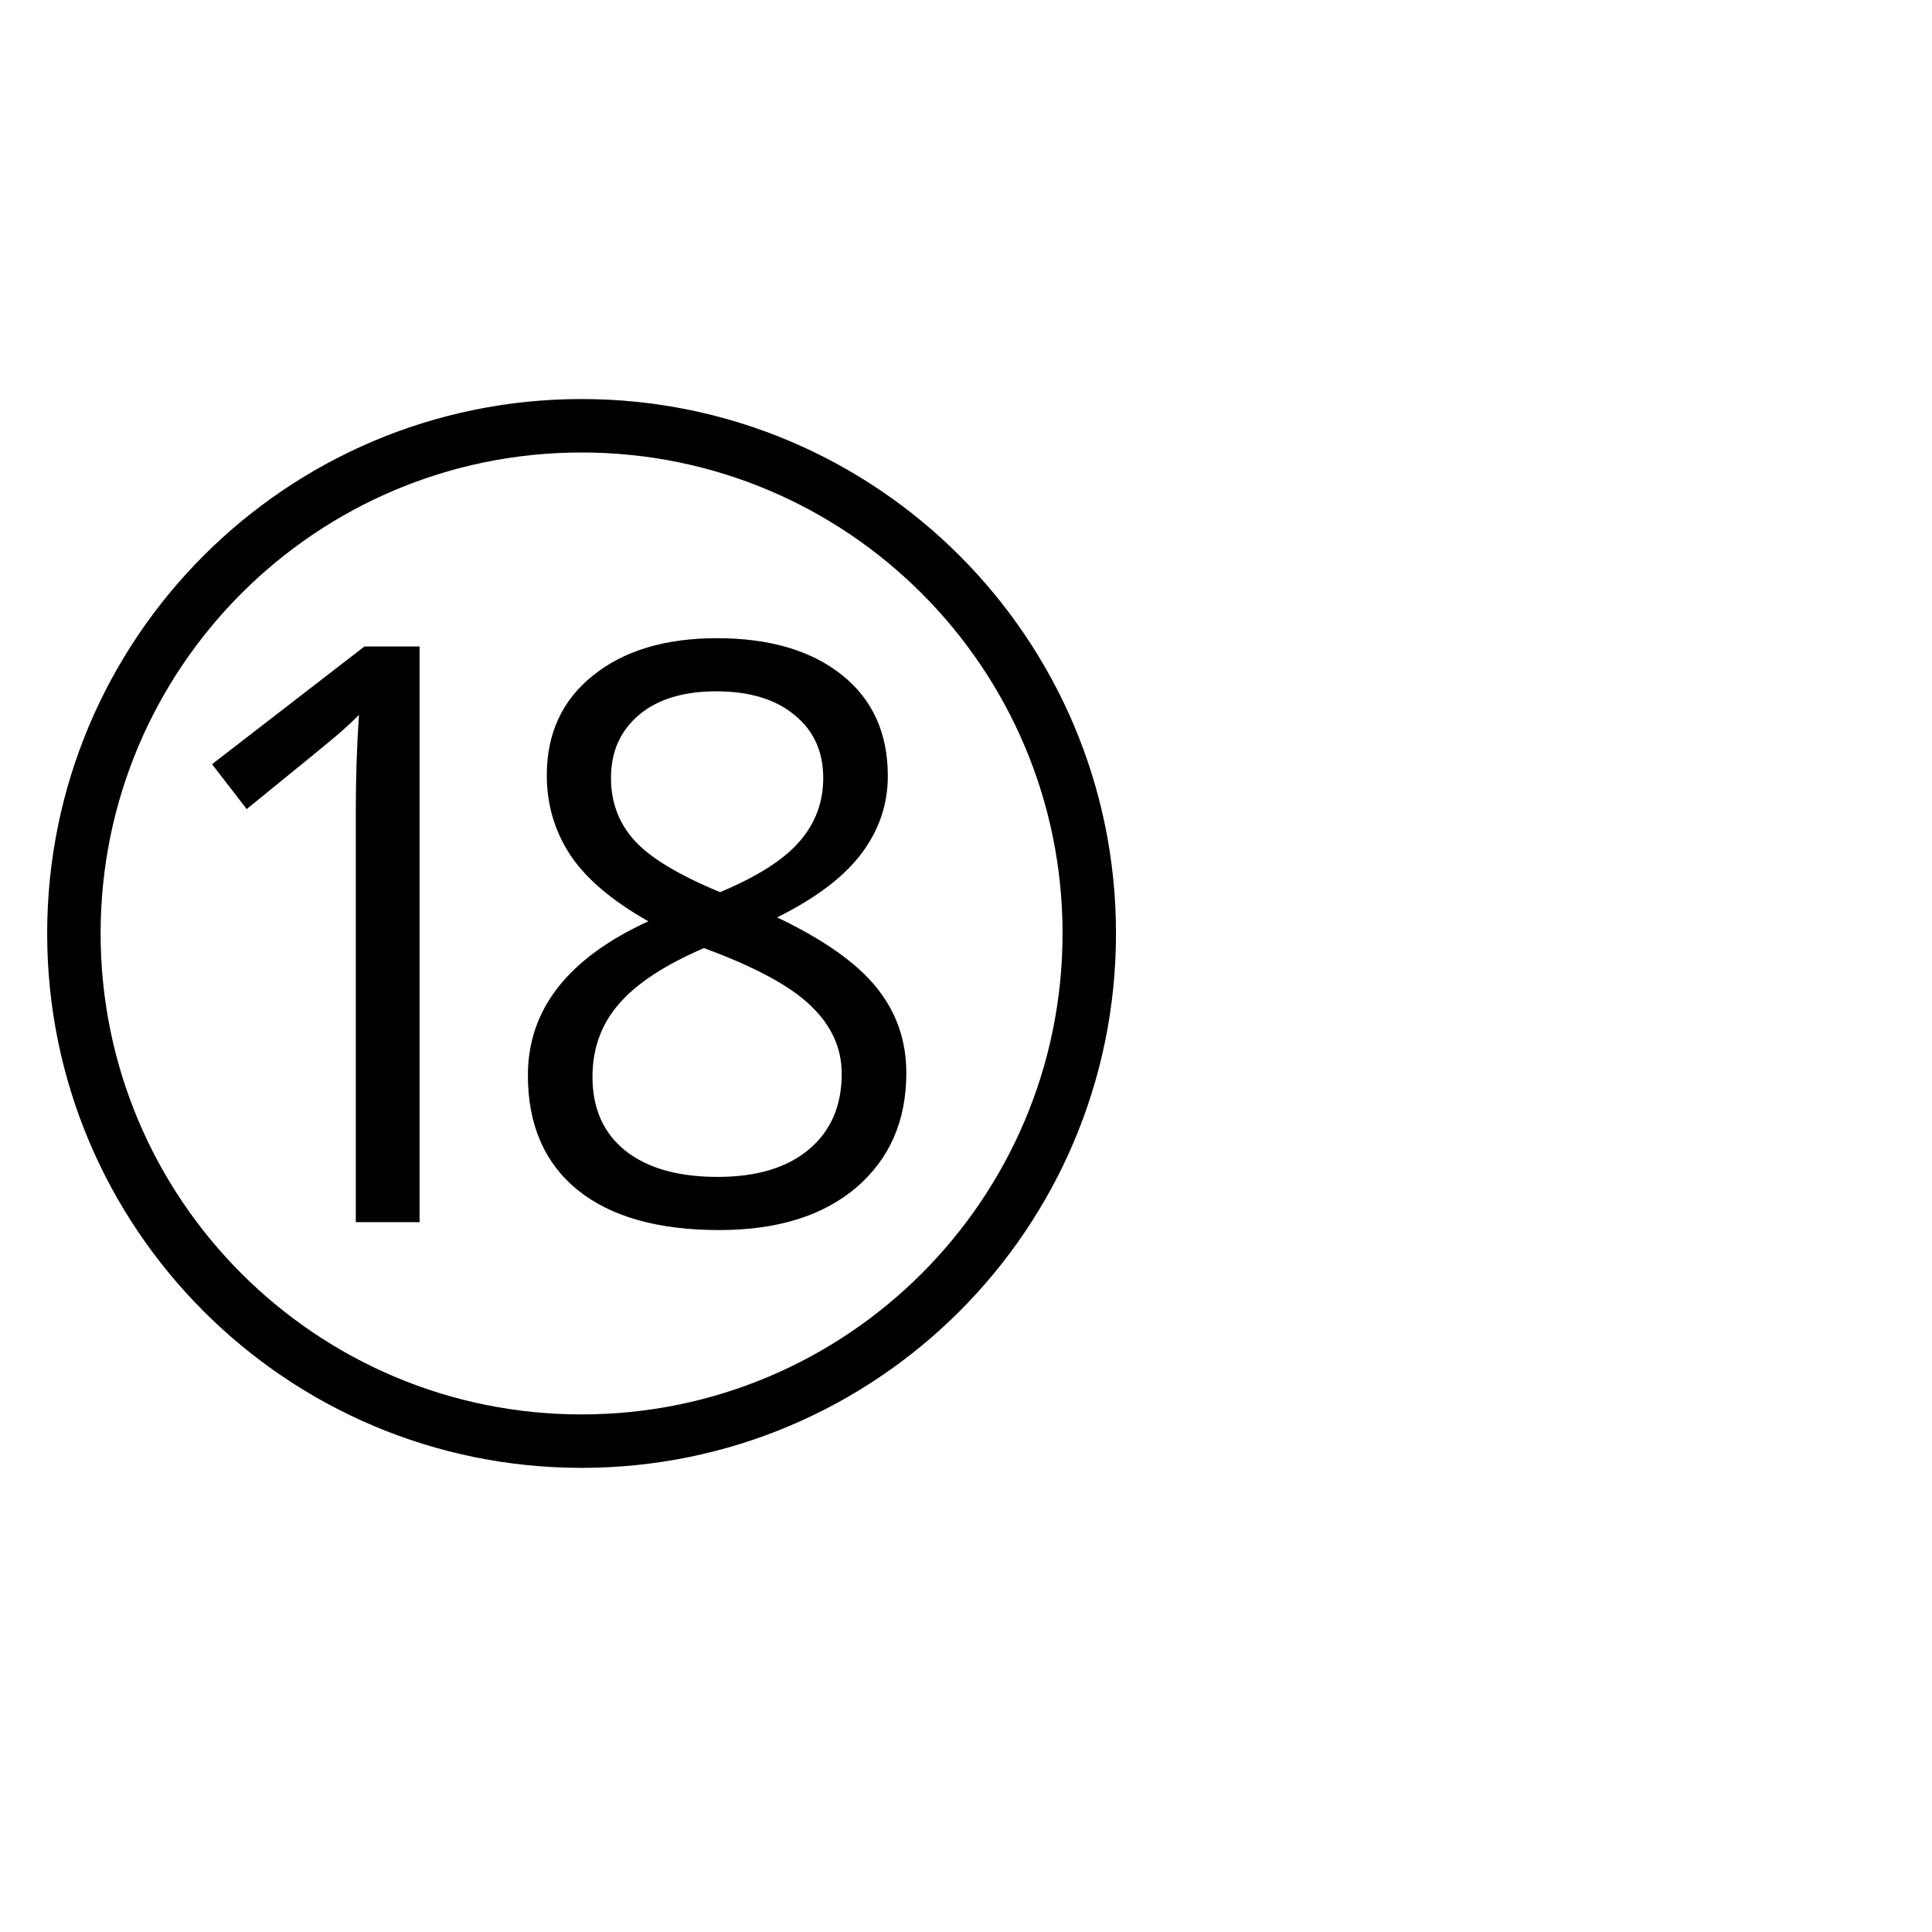 <?xml version="1.0" encoding="UTF-8" standalone="no"?>
<!-- Created with Inkscape (http://www.inkscape.org/) -->

<svg
   xmlns:dc="http://purl.org/dc/elements/1.1/"
   xmlns:cc="http://creativecommons.org/ns#"
   xmlns:rdf="http://www.w3.org/1999/02/22-rdf-syntax-ns#"
   xmlns:svg="http://www.w3.org/2000/svg"
   xmlns="http://www.w3.org/2000/svg"
   version="1.1"
   width="2048"
   height="2048"
   id="svg3005">
  <defs
     id="defs5498" />
  <g
     transform="translate(0,1048)"
     id="layer1">
    <path
       d="M 616.5,-625 C 303.631,-625 50,-371.369 50,-58.5 50,254.369 303.631,508 616.5,508 929.369,508 1183,254.369 1183,-58.5 1183,-371.369 929.369,-625 616.5,-625 z m 0,56.65 c 281.582,0 509.85,228.268 509.85,509.85 0,281.582 -228.268,509.85 -509.85,509.85 -281.582,0 -509.85,-228.268 -509.85,-509.85 0,-281.582 228.268,-509.85 509.85,-509.85 z m 143.44,196.859 c -54.823,6.4e-4 -98.653,13.218 -131.49,39.655 -32.561,26.16 -48.816,61.352 -48.816,105.599 0,31.169 8.307,59.43 25.006,84.754 16.696,25.046 44.269,48.398 82.674,70.104 -85.156,38.96 -127.728,93.373 -127.728,163.223 0,52.318 17.515,92.824 52.578,121.488 35.066,28.385 85.18,42.576 150.3,42.576 61.501,-1.4e-4 109.91,-15.044 145.254,-45.099 35.342,-30.333 53.021,-70.795 53.021,-121.443 0,-34.229 -10.464,-64.316 -31.335,-90.197 -20.872,-26.159 -56.064,-51.053 -105.599,-74.707 40.907,-20.315 70.711,-42.858 89.357,-67.626 18.643,-24.767 27.971,-52.175 27.971,-82.231 -0.002,-45.639 -16.302,-81.4 -48.861,-107.281 -32.559,-25.88 -76.673,-38.813 -132.331,-38.814 z m -373.58,8.763 -161.585,124.807 36.734,47.577 c 58.997,-47.865 92.124,-74.989 99.359,-81.39 7.234,-6.4 13.805,-12.522 19.65,-18.367 -2.229,32.282 -3.364,66.501 -3.364,102.678 l 0,434.966 67.626,0 0,-610.271 -58.42,0 z m 372.739,47.577 c 35.344,6.4e-4 63.033,8.353 83.072,25.05 20.314,16.419 30.494,38.679 30.494,66.785 0,25.603 -8.354,48.026 -25.05,67.228 -16.42,19.202 -44.516,37.121 -84.311,53.818 -44.247,-18.367 -74.618,-36.733 -91.038,-55.101 -16.418,-18.366 -24.607,-40.341 -24.607,-65.944 0,-27.828 9.894,-50.087 29.653,-66.785 19.759,-16.697 47.003,-25.049 81.788,-25.05 z m -12.923,272.186 c 53.987,19.759 91.813,40.192 113.521,61.341 21.706,20.872 32.574,44.792 32.574,71.786 0,33.951 -11.557,60.671 -34.654,80.151 -23.097,19.48 -55.371,29.254 -96.836,29.254 -42.023,0 -74.742,-9.326 -98.12,-27.971 -23.097,-18.645 -34.61,-44.676 -34.61,-78.071 0,-30.055 9.326,-55.801 27.971,-77.23 18.645,-21.706 48.688,-41.451 90.153,-59.261 z"
       id="path3172" />
  </g>
</svg>
